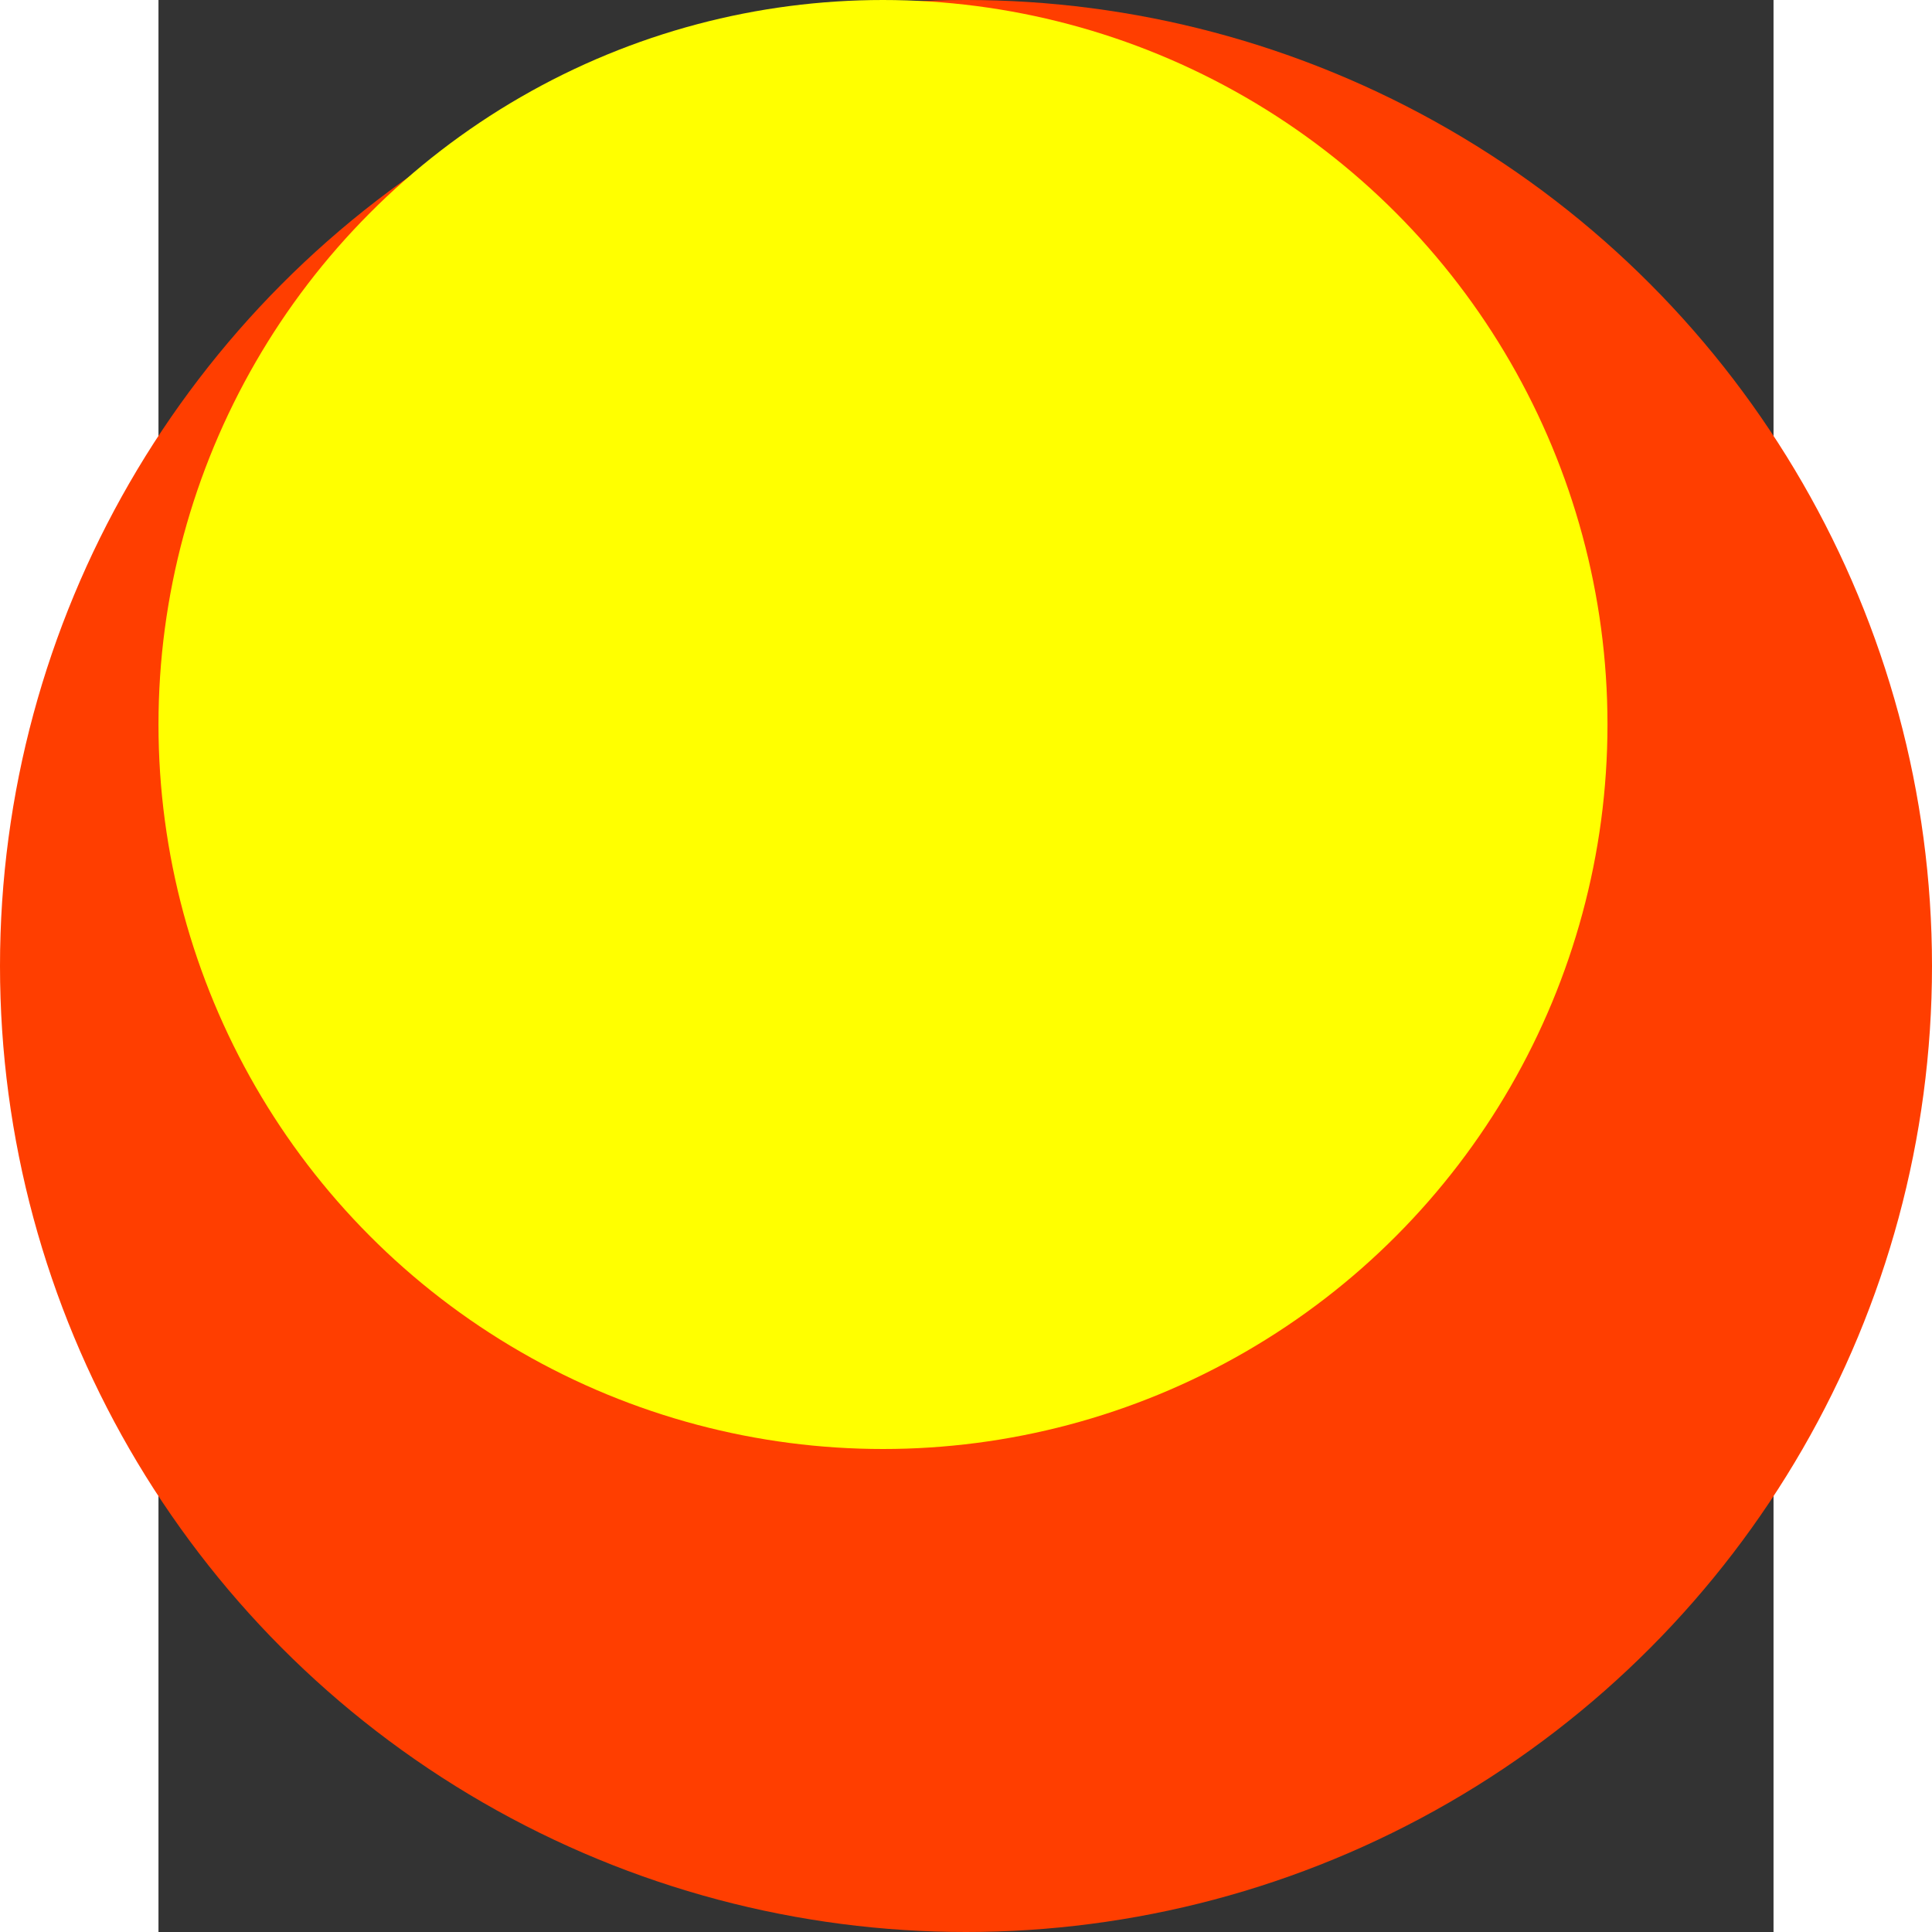 <svg xmlns="http://www.w3.org/2000/svg" width="128" height="128" viewBox="0 0 107 128">
    <rect x="0" y="0" width="107" height="128" fill="#333333" stroke="none"/>
    <title>svelte-logo</title>
    <circle cx="53.5" cy="64" r="64" fill="#ff3e00"/>
    <circle cx="48" cy="48" r="48" fill="#ffff00"/>
</svg>